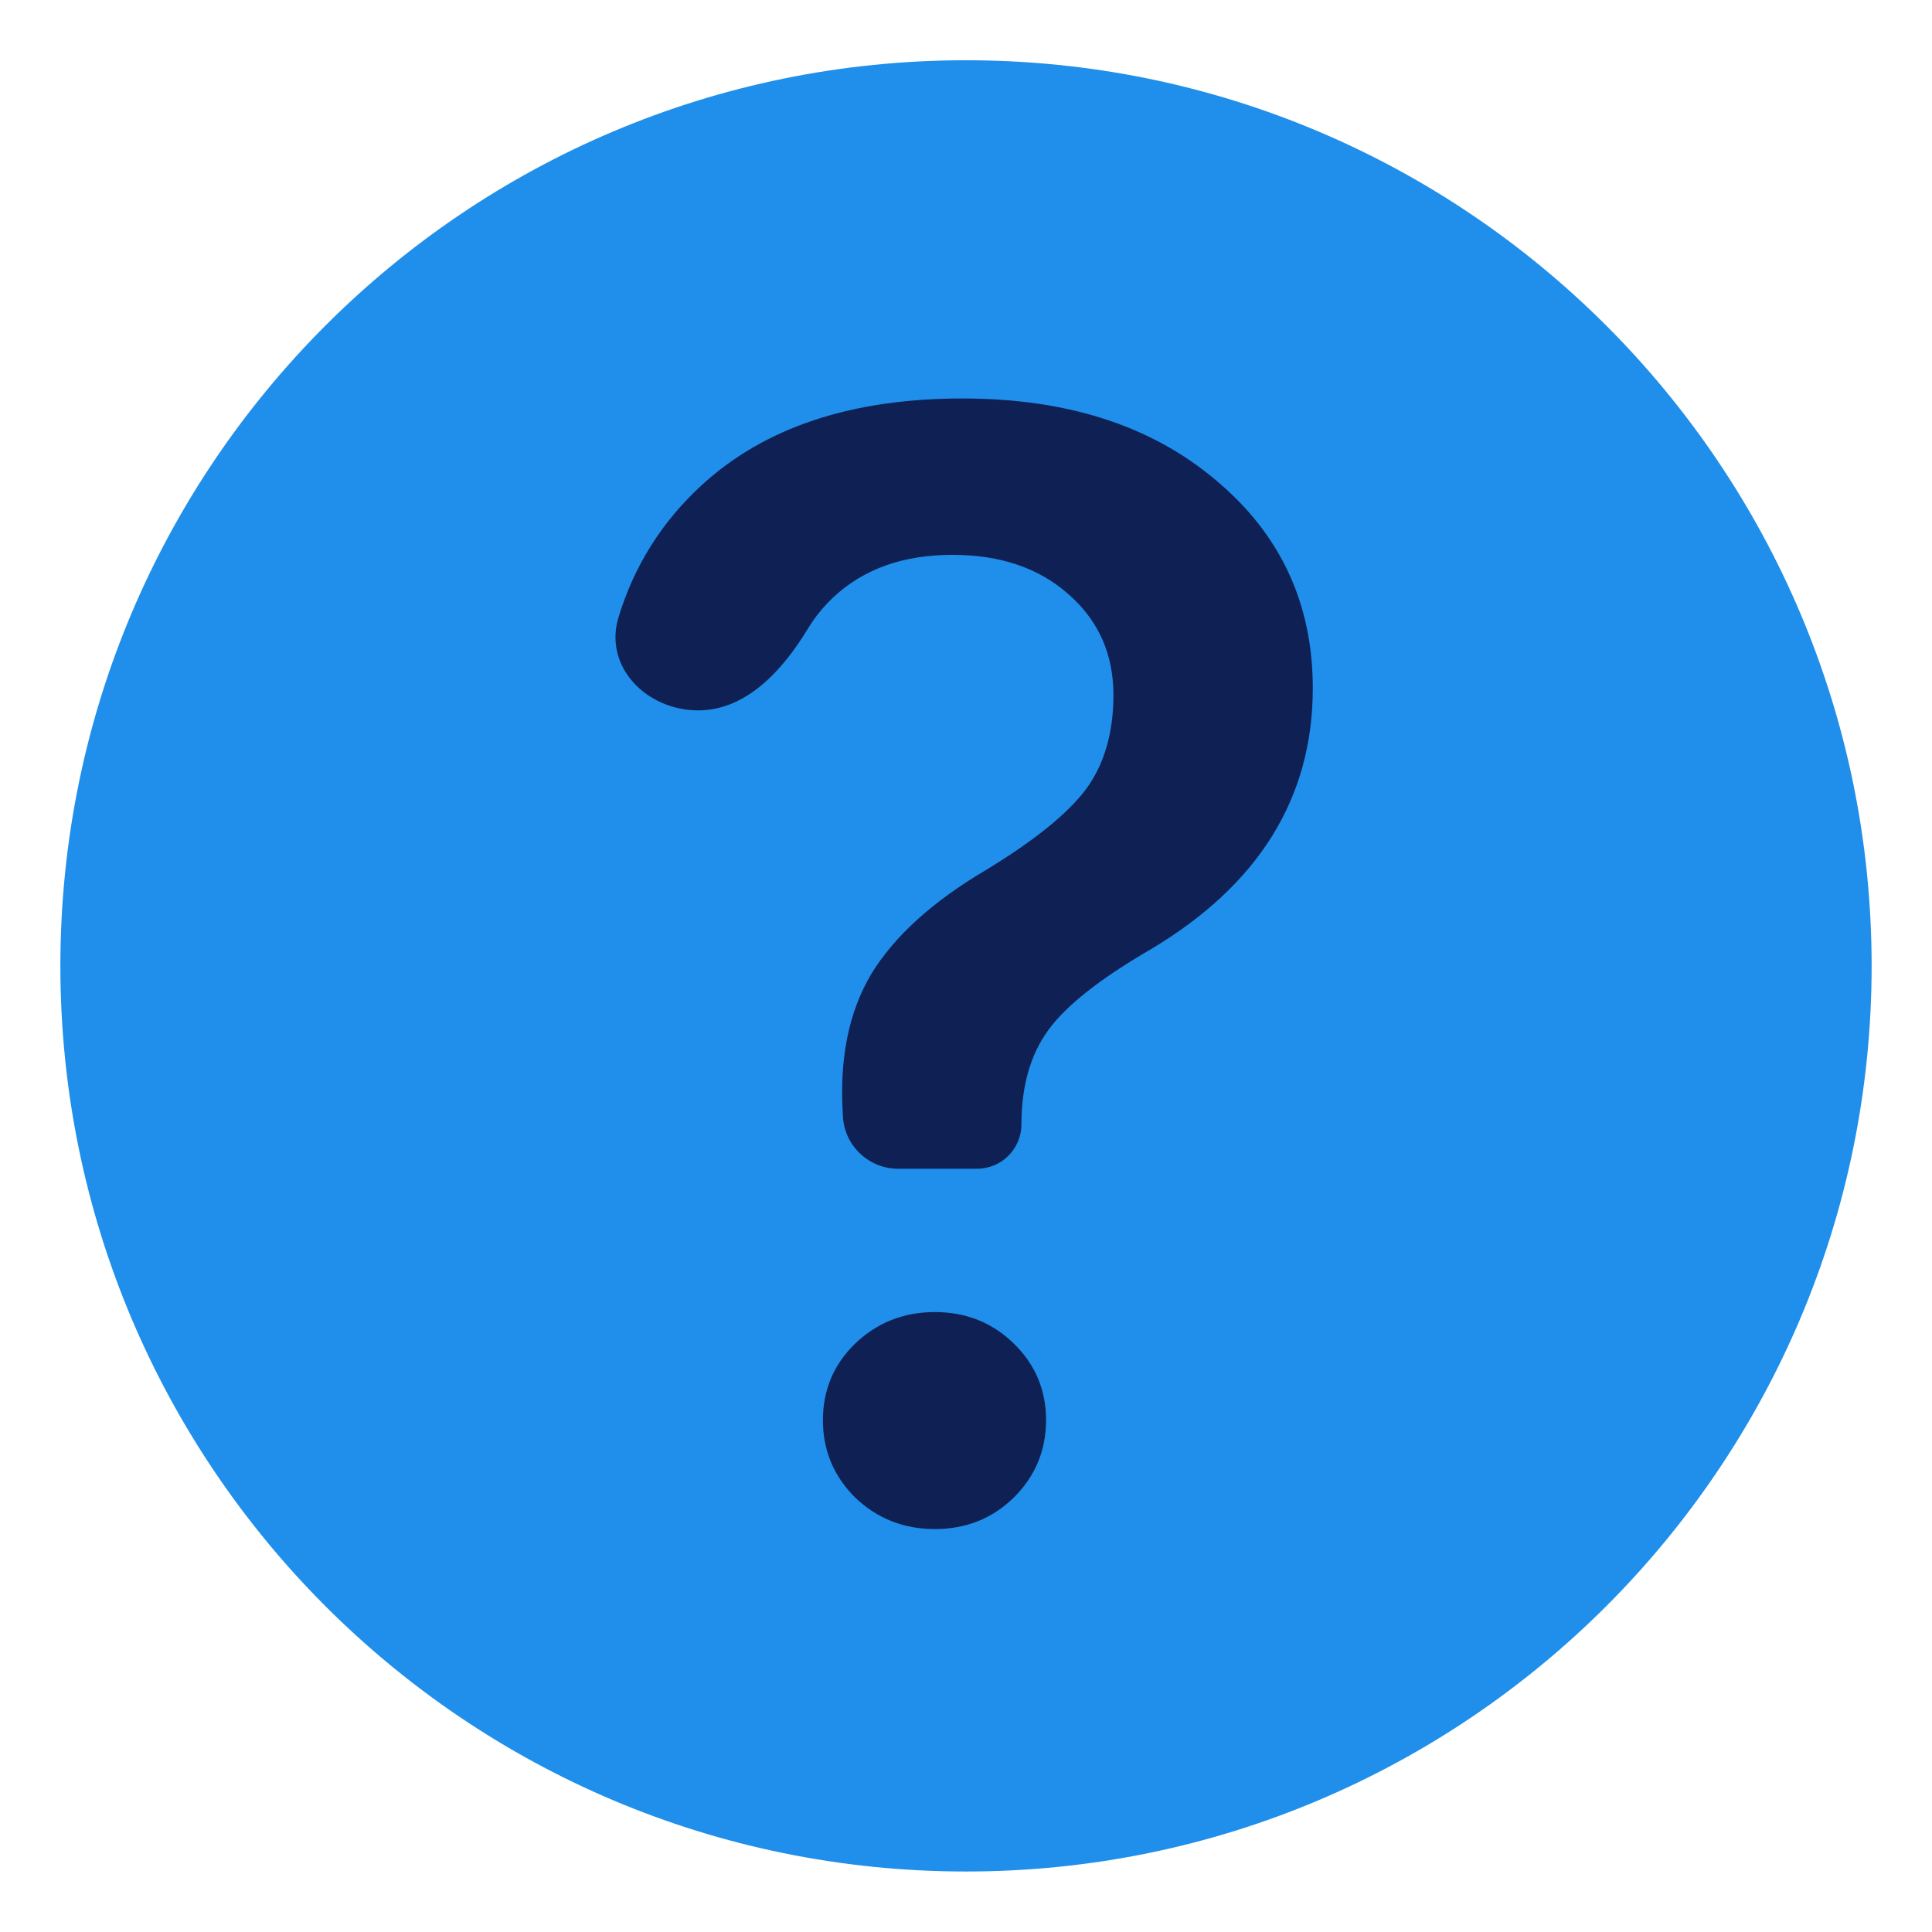 <svg width="16" height="16" viewBox="0 0 16 16" fill="none" xmlns="http://www.w3.org/2000/svg">
    <path d="M8 15.499C12.14 15.499 15.5 12.139 15.5 7.999C15.5 3.859 12.14 0.499 8 0.499C3.853 0.499 0.5 3.859 0.5 7.999C0.5 12.139 3.853 15.499 8 15.499Z"
          fill="#1F8FEB"/>
    <path d="M5.782 5.883C5.354 5.883 4.998 5.522 5.122 5.113C5.251 4.687 5.481 4.321 5.812 4.017C6.333 3.539 7.052 3.3 7.971 3.3C8.834 3.3 9.532 3.524 10.065 3.973C10.603 4.421 10.872 4.997 10.872 5.699C10.872 6.609 10.423 7.331 9.526 7.864C9.111 8.105 8.83 8.327 8.682 8.53C8.534 8.733 8.459 8.994 8.459 9.311C8.459 9.514 8.295 9.679 8.091 9.679H7.438C7.188 9.679 6.984 9.478 6.98 9.229C6.951 8.767 7.029 8.38 7.215 8.067C7.406 7.754 7.723 7.466 8.167 7.204C8.565 6.962 8.84 6.74 8.993 6.537C9.145 6.33 9.221 6.069 9.221 5.756C9.221 5.418 9.098 5.141 8.853 4.925C8.608 4.705 8.286 4.595 7.888 4.595C7.482 4.595 7.154 4.711 6.904 4.944C6.82 5.023 6.748 5.111 6.689 5.209C6.482 5.55 6.181 5.883 5.782 5.883ZM8.396 12.402C8.218 12.576 8 12.663 7.742 12.663C7.484 12.663 7.264 12.576 7.082 12.402C6.904 12.225 6.815 12.011 6.815 11.761C6.815 11.512 6.904 11.3 7.082 11.127C7.264 10.953 7.484 10.866 7.742 10.866C8 10.866 8.218 10.953 8.396 11.127C8.574 11.3 8.663 11.512 8.663 11.761C8.663 12.011 8.574 12.225 8.396 12.402Z"
          fill="#0F2055"/>
</svg>
